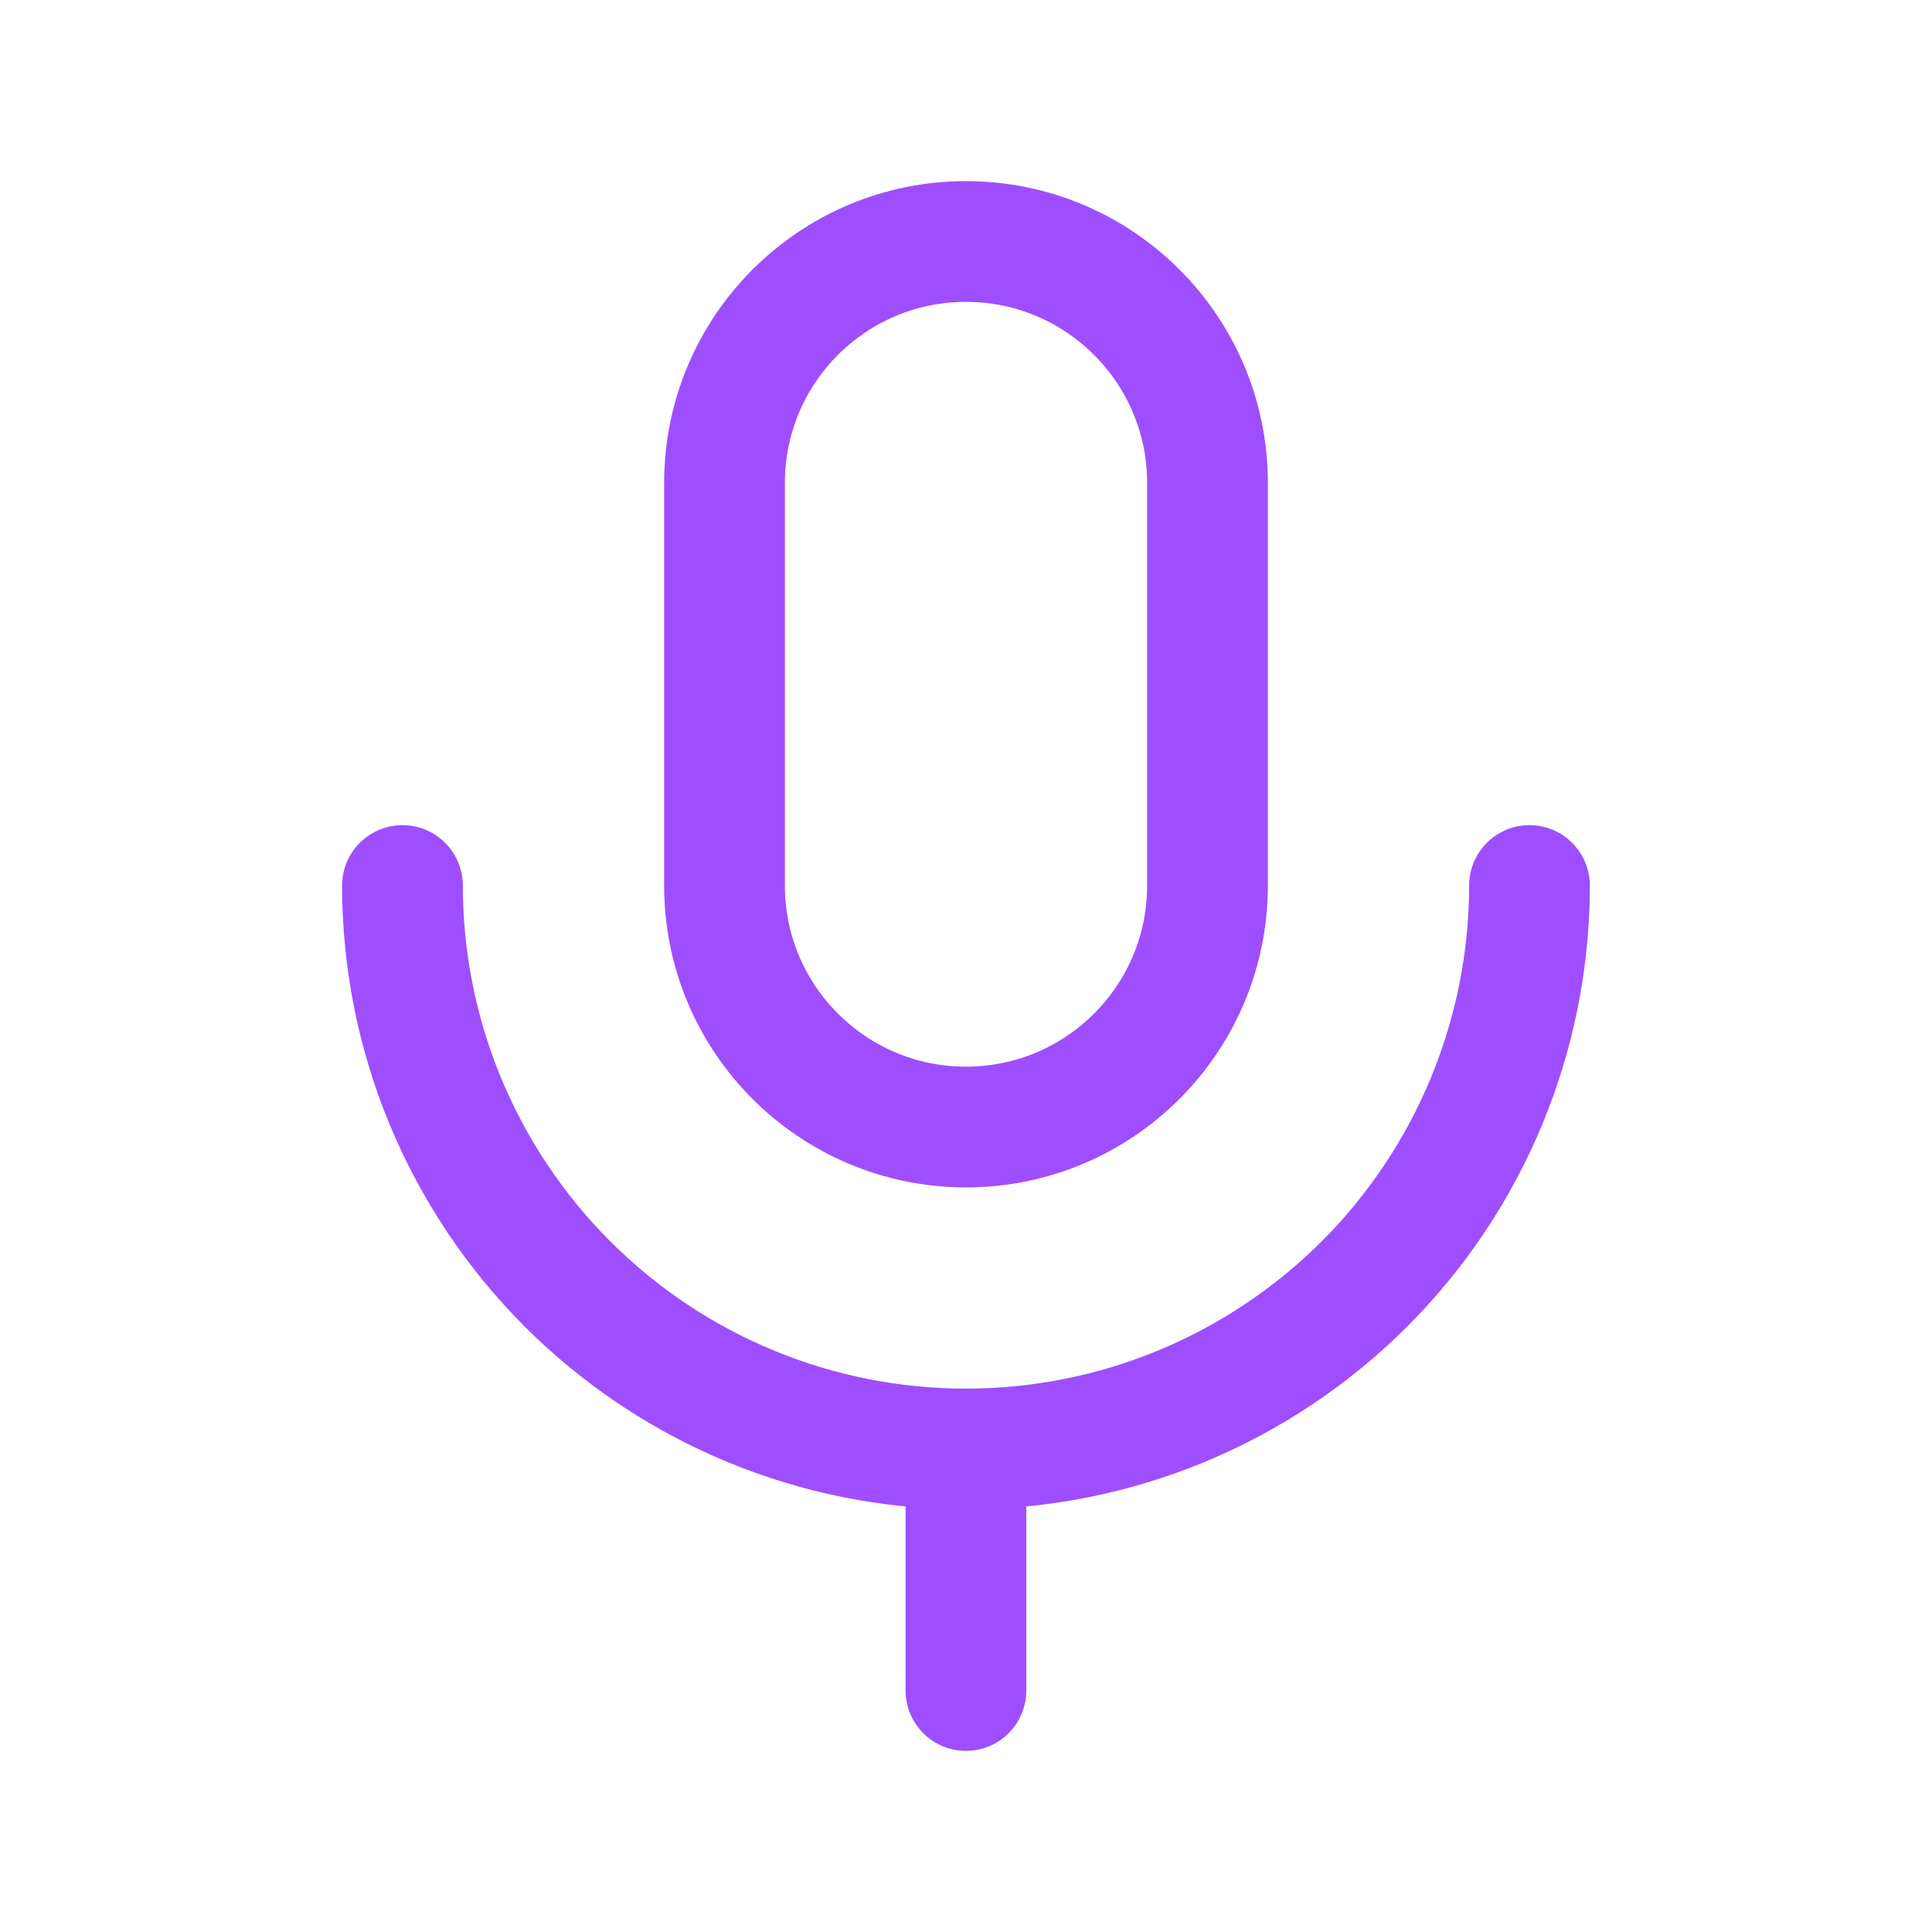 <svg width="32" height="32" viewBox="0 0 32 32" fill="none" xmlns="http://www.w3.org/2000/svg">
<path d="M20 8C20 5.791 18.209 4 16 4C13.791 4 12 5.791 12 8V14.667C12 16.876 13.791 18.667 16 18.667C18.209 18.667 20 16.876 20 14.667V8Z" stroke="#9E4EFF" stroke-width="2" stroke-linecap="round" stroke-linejoin="round"/>
<path d="M25.333 14.667C25.333 15.893 25.091 17.106 24.622 18.239C24.153 19.371 23.466 20.4 22.599 21.267C21.732 22.133 20.703 22.821 19.571 23.29C18.439 23.759 17.225 24 15.999 24M15.999 24C14.774 24 13.56 23.759 12.428 23.29C11.295 22.821 10.266 22.133 9.4 21.267C8.533 20.4 7.846 19.371 7.376 18.239C6.907 17.106 6.666 15.893 6.666 14.667M15.999 24V28" stroke="#9E4EFF" stroke-width="2" stroke-linecap="round" stroke-linejoin="round"/>
</svg>
